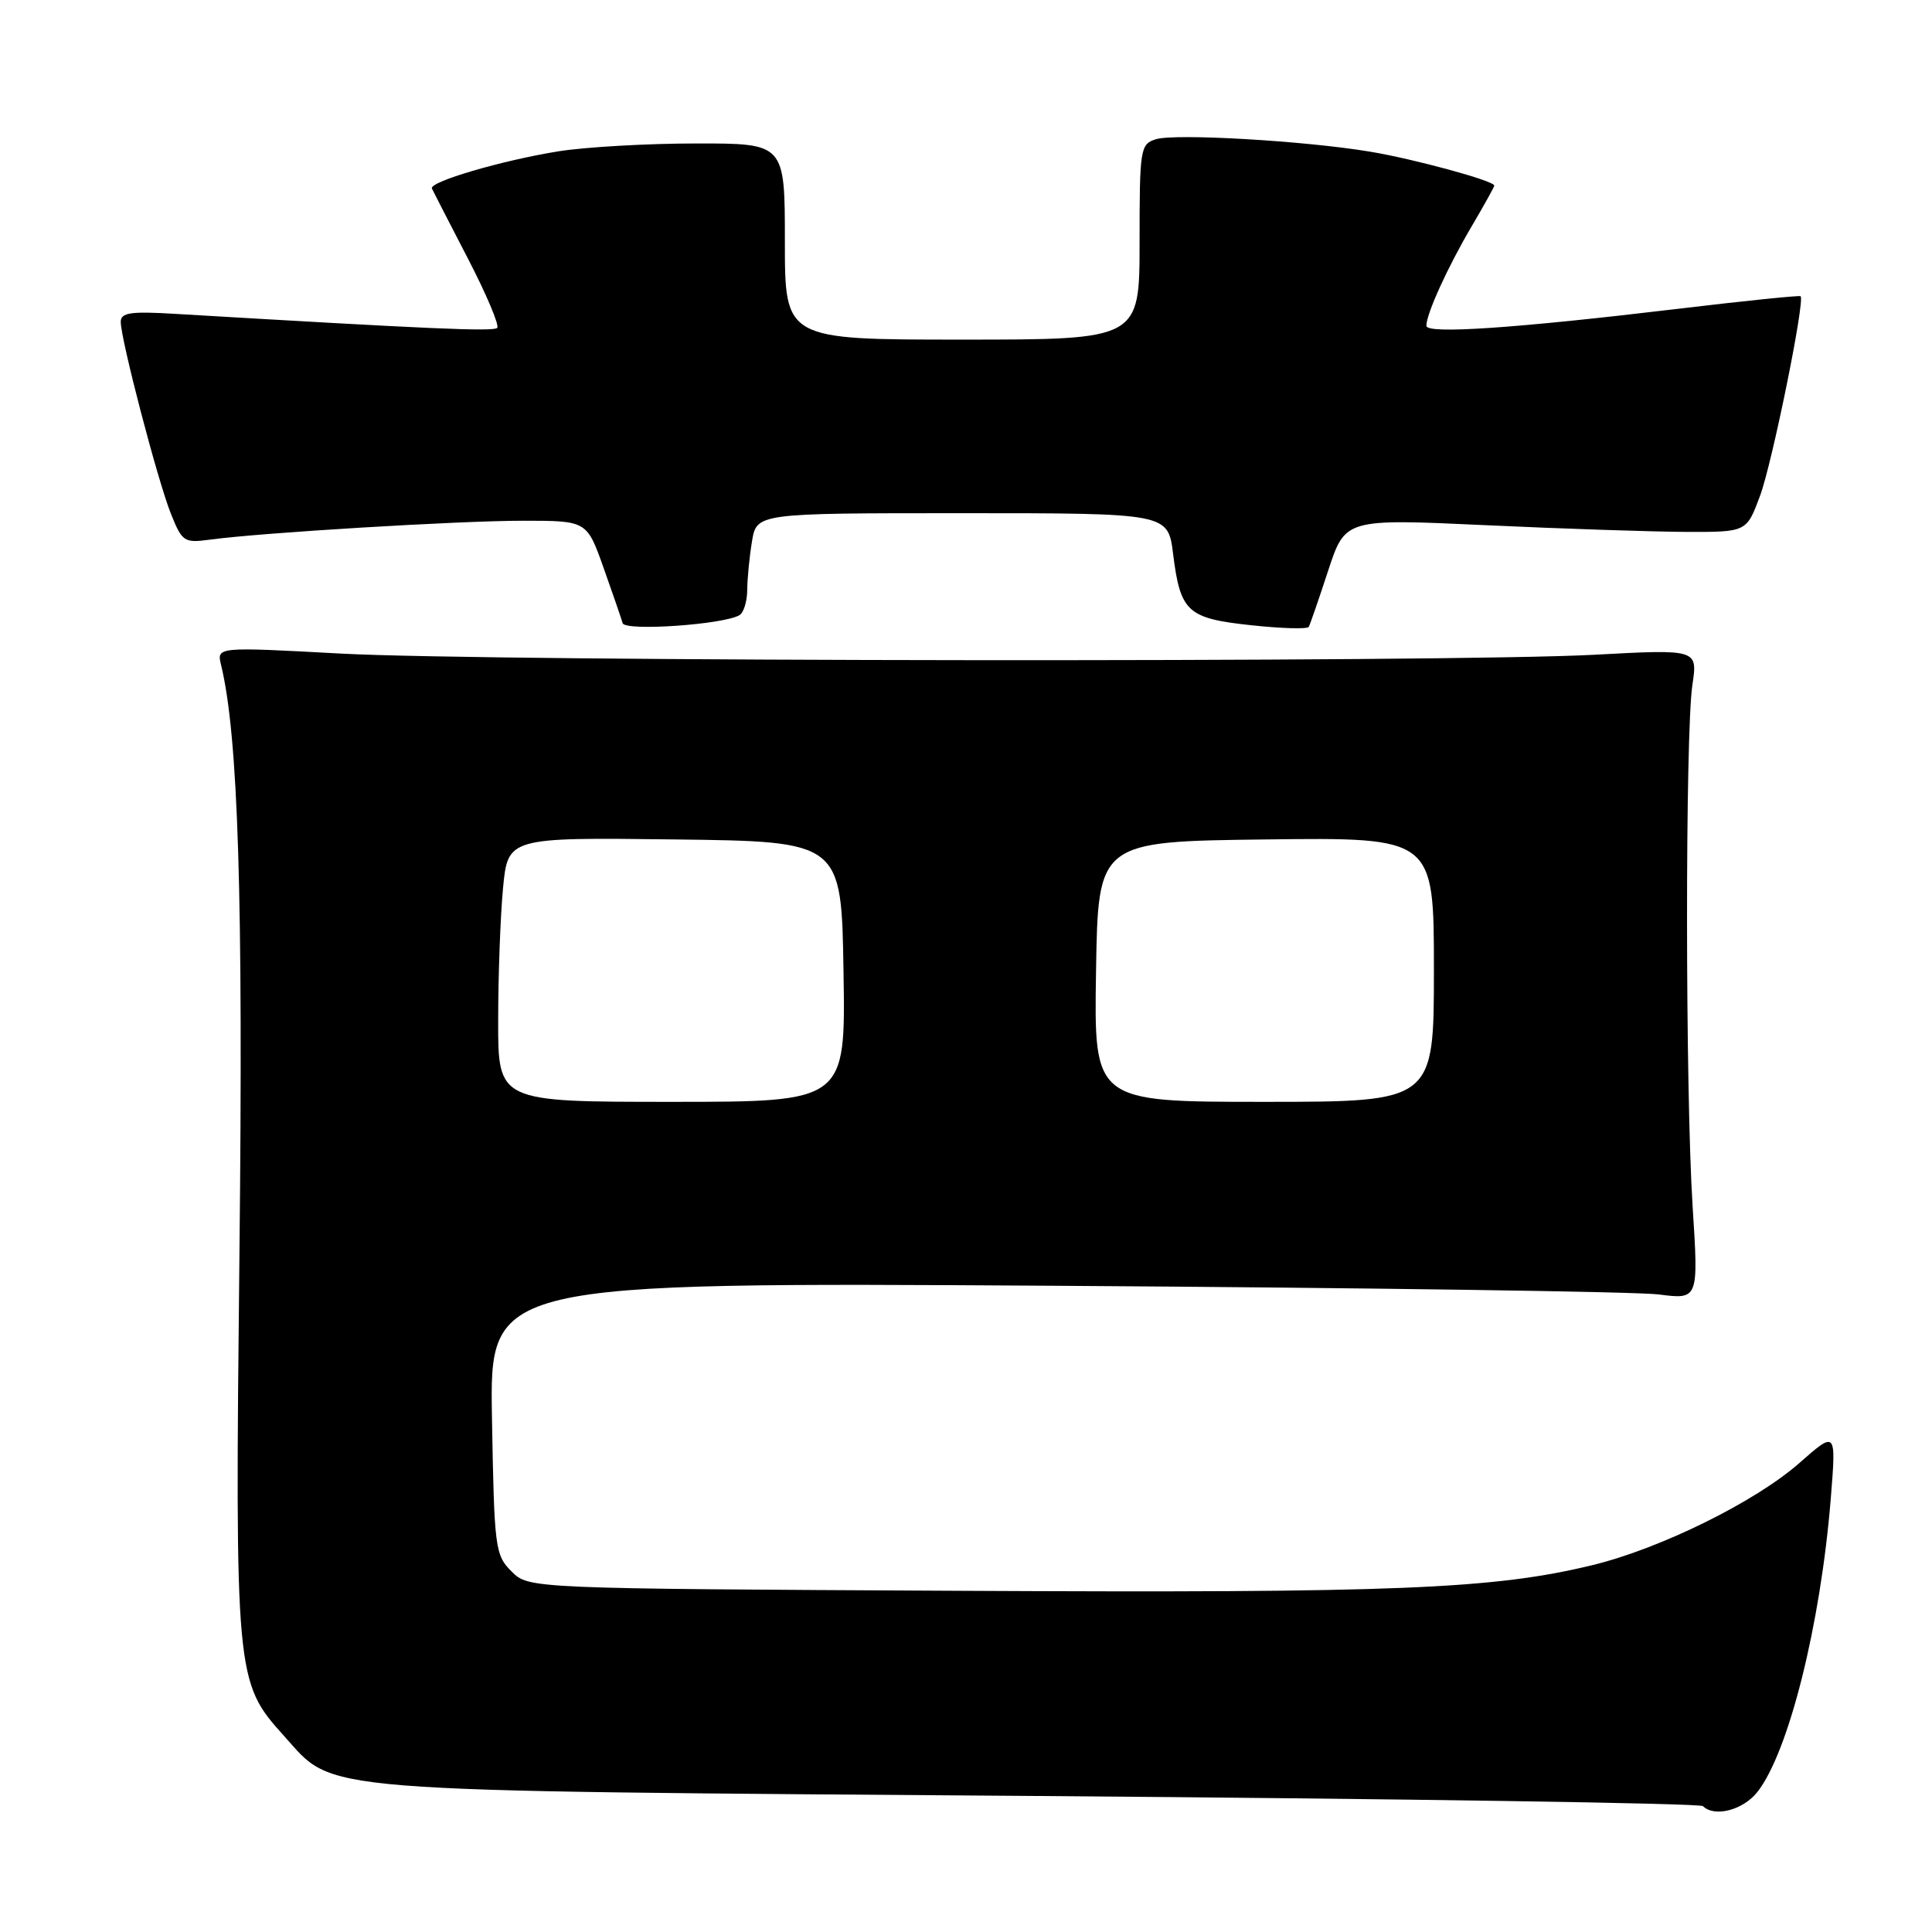 <?xml version="1.0" encoding="UTF-8" standalone="no"?>
<!DOCTYPE svg PUBLIC "-//W3C//DTD SVG 1.1//EN" "http://www.w3.org/Graphics/SVG/1.1/DTD/svg11.dtd" >
<svg xmlns="http://www.w3.org/2000/svg" xmlns:xlink="http://www.w3.org/1999/xlink" version="1.1" viewBox="0 0 256 256">
 <g >
 <path fill="currentColor"
d=" M 232.86 237.45 C 237.01 232.17 241.24 215.27 242.59 198.53 C 243.31 189.56 243.31 189.56 238.41 193.87 C 232.58 199.00 220.01 205.20 211.00 207.39 C 197.84 210.57 185.13 211.09 127.28 210.79 C 70.05 210.50 70.05 210.50 67.78 208.22 C 65.60 206.05 65.49 205.14 65.19 187.93 C 64.87 169.91 64.87 169.91 139.69 170.37 C 180.83 170.63 216.88 171.15 219.78 171.52 C 225.07 172.20 225.07 172.20 224.28 159.85 C 223.31 144.54 223.29 97.18 224.25 90.76 C 224.96 86.02 224.96 86.02 211.23 86.76 C 191.91 87.80 64.87 87.68 45.11 86.60 C 28.71 85.71 28.71 85.71 29.29 88.10 C 31.57 97.49 32.24 118.80 31.73 165.89 C 31.13 222.09 31.20 222.90 37.60 229.98 C 44.51 237.63 39.92 237.26 137.73 237.98 C 185.71 238.34 225.27 238.94 225.65 239.32 C 227.17 240.84 230.97 239.85 232.86 237.45 Z  M 98.00 81.50 C 98.55 81.16 99.00 79.67 99.01 78.19 C 99.02 76.71 99.30 73.81 99.64 71.75 C 100.26 68.00 100.26 68.00 127.52 68.00 C 154.77 68.00 154.77 68.00 155.44 73.39 C 156.41 81.11 157.32 81.94 165.82 82.85 C 169.83 83.28 173.25 83.38 173.42 83.06 C 173.59 82.75 174.75 79.40 175.99 75.61 C 178.25 68.73 178.25 68.73 196.88 69.59 C 207.12 70.07 219.08 70.46 223.47 70.48 C 231.43 70.50 231.43 70.50 233.21 65.71 C 234.82 61.39 239.19 39.86 238.59 39.25 C 238.45 39.12 231.18 39.86 222.42 40.91 C 200.68 43.51 189.00 44.30 189.00 43.17 C 189.00 41.59 191.82 35.39 194.98 30.03 C 196.64 27.21 198.00 24.77 198.00 24.59 C 198.00 23.96 187.36 21.06 181.50 20.09 C 172.73 18.64 155.66 17.66 153.16 18.45 C 151.09 19.10 151.00 19.70 151.00 32.07 C 151.00 45.00 151.00 45.00 127.50 45.00 C 104.00 45.00 104.00 45.00 104.00 32.00 C 104.00 19.00 104.00 19.00 92.25 19.01 C 85.79 19.01 77.58 19.48 74.00 20.05 C 66.53 21.25 56.83 24.09 57.23 24.98 C 57.38 25.31 59.52 29.47 61.98 34.22 C 64.45 38.98 66.20 43.13 65.88 43.45 C 65.38 43.96 56.81 43.58 23.25 41.59 C 17.30 41.23 16.00 41.42 16.00 42.65 C 16.00 44.97 20.89 63.68 22.64 68.06 C 24.14 71.80 24.39 71.97 27.86 71.50 C 34.66 70.58 60.84 69.00 69.32 69.00 C 77.76 69.00 77.76 69.00 79.98 75.25 C 81.20 78.69 82.34 81.98 82.50 82.57 C 82.81 83.67 95.95 82.76 98.00 81.50 Z  M 66.01 135.25 C 66.01 129.34 66.30 121.45 66.65 117.73 C 67.29 110.96 67.29 110.96 89.40 111.23 C 111.50 111.50 111.50 111.50 111.77 128.75 C 112.05 146.00 112.05 146.00 89.02 146.00 C 66.00 146.00 66.00 146.00 66.01 135.25 Z  M 145.23 128.75 C 145.50 111.50 145.50 111.50 167.75 111.23 C 190.00 110.96 190.00 110.96 190.00 128.48 C 190.00 146.00 190.00 146.00 167.48 146.00 C 144.95 146.00 144.95 146.00 145.23 128.75 Z "/>
</g>
</svg>